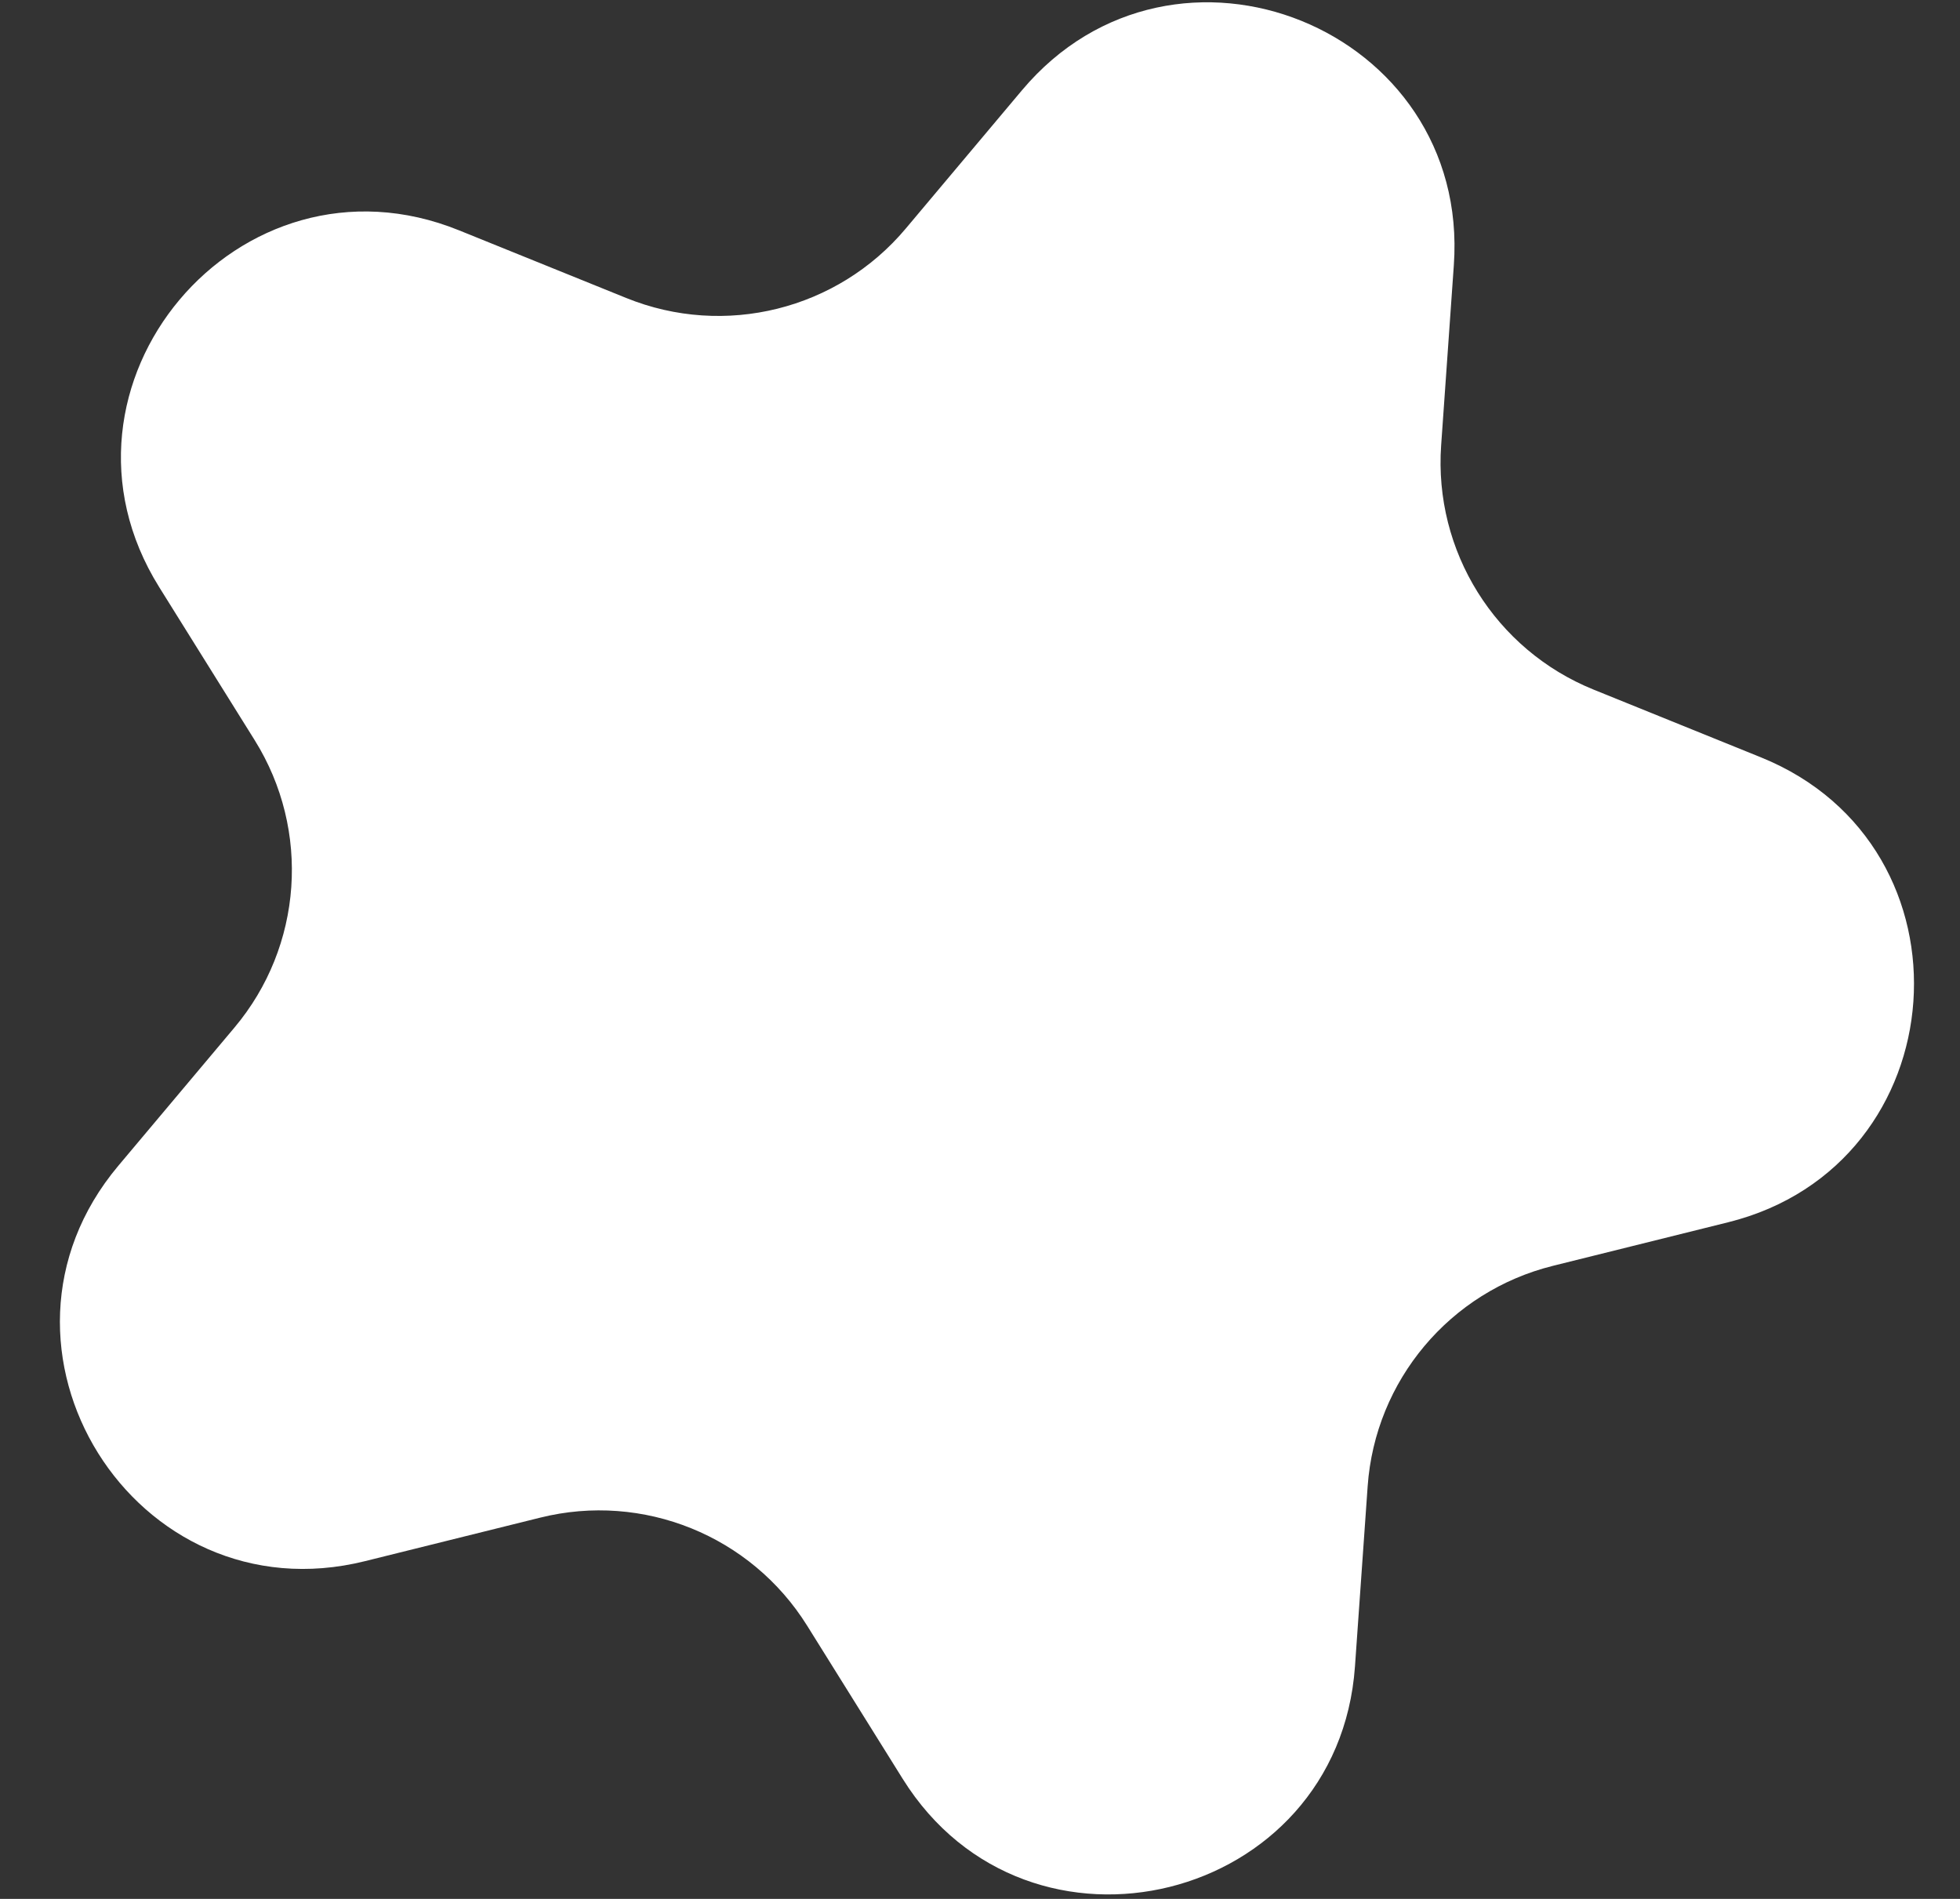 <svg width="32" height="31" viewBox="0 0 32 31" fill="none" xmlns="http://www.w3.org/2000/svg">
<rect x="0" y="0" width="32" height="31" fill="#333333" stroke="none"/>
<path d="M2.599 9.585C0.548 6.297 3.902 2.306 7.494 3.76L10.225 4.865C11.831 5.516 13.674 5.058 14.788 3.731L16.684 1.475C19.177 -1.492 24.009 0.464 23.736 4.33L23.529 7.269C23.407 8.998 24.412 10.608 26.018 11.258L28.75 12.364C32.341 13.818 31.974 19.019 28.214 19.954L25.354 20.665C23.672 21.083 22.451 22.536 22.329 24.265L22.122 27.204C21.849 31.069 16.789 32.327 14.738 29.04L13.178 26.54C12.261 25.07 10.501 24.357 8.819 24.776L5.96 25.486C2.199 26.421 -0.56 21.998 1.932 19.031L3.828 16.775C4.943 15.449 5.076 13.555 4.159 12.085L2.599 9.585Z" fill="white"/>
</svg>
